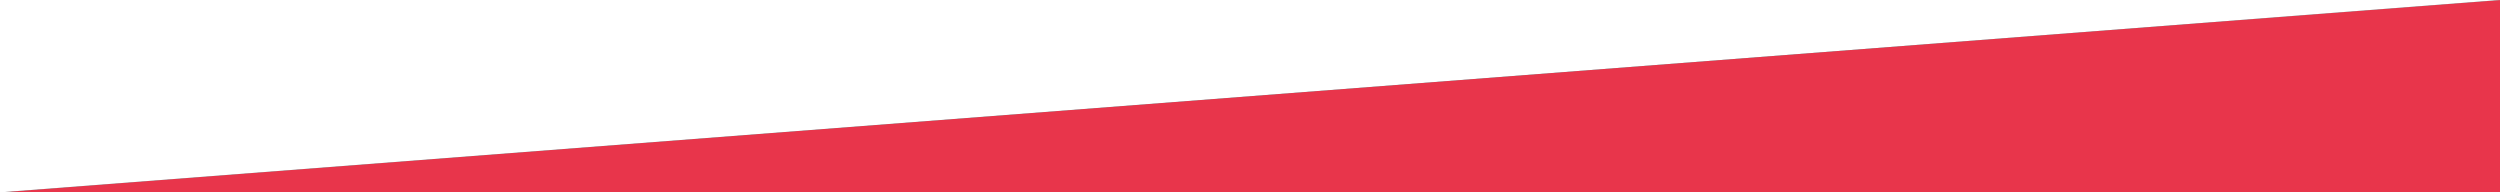 <?xml version="1.0" encoding="utf-8"?>
<!-- Generator: Adobe Illustrator 24.0.3, SVG Export Plug-In . SVG Version: 6.00 Build 0)  -->
<svg version="1.1" id="Layer_1" xmlns="http://www.w3.org/2000/svg" xmlns:xlink="http://www.w3.org/1999/xlink" x="0px" y="0px"
	 viewBox="0 0 7679.9 591" style="enable-background:new 0 0 7679.9 591;" xml:space="preserve">
<rect x="0" y="0" width="7679.9" height="591" fill="#333333" stroke="none"/>
<style type="text/css">
	.st0{fill:#E8354B;}
	.st1{fill:#FFFFFF;}
</style>
<path id="Path_68" class="st0" d="M7680,0v591H0L7680,0z"/>
<path id="Path_68_1_" class="st1" d="M0,591V0h7680L0,591z"/>
</svg>

